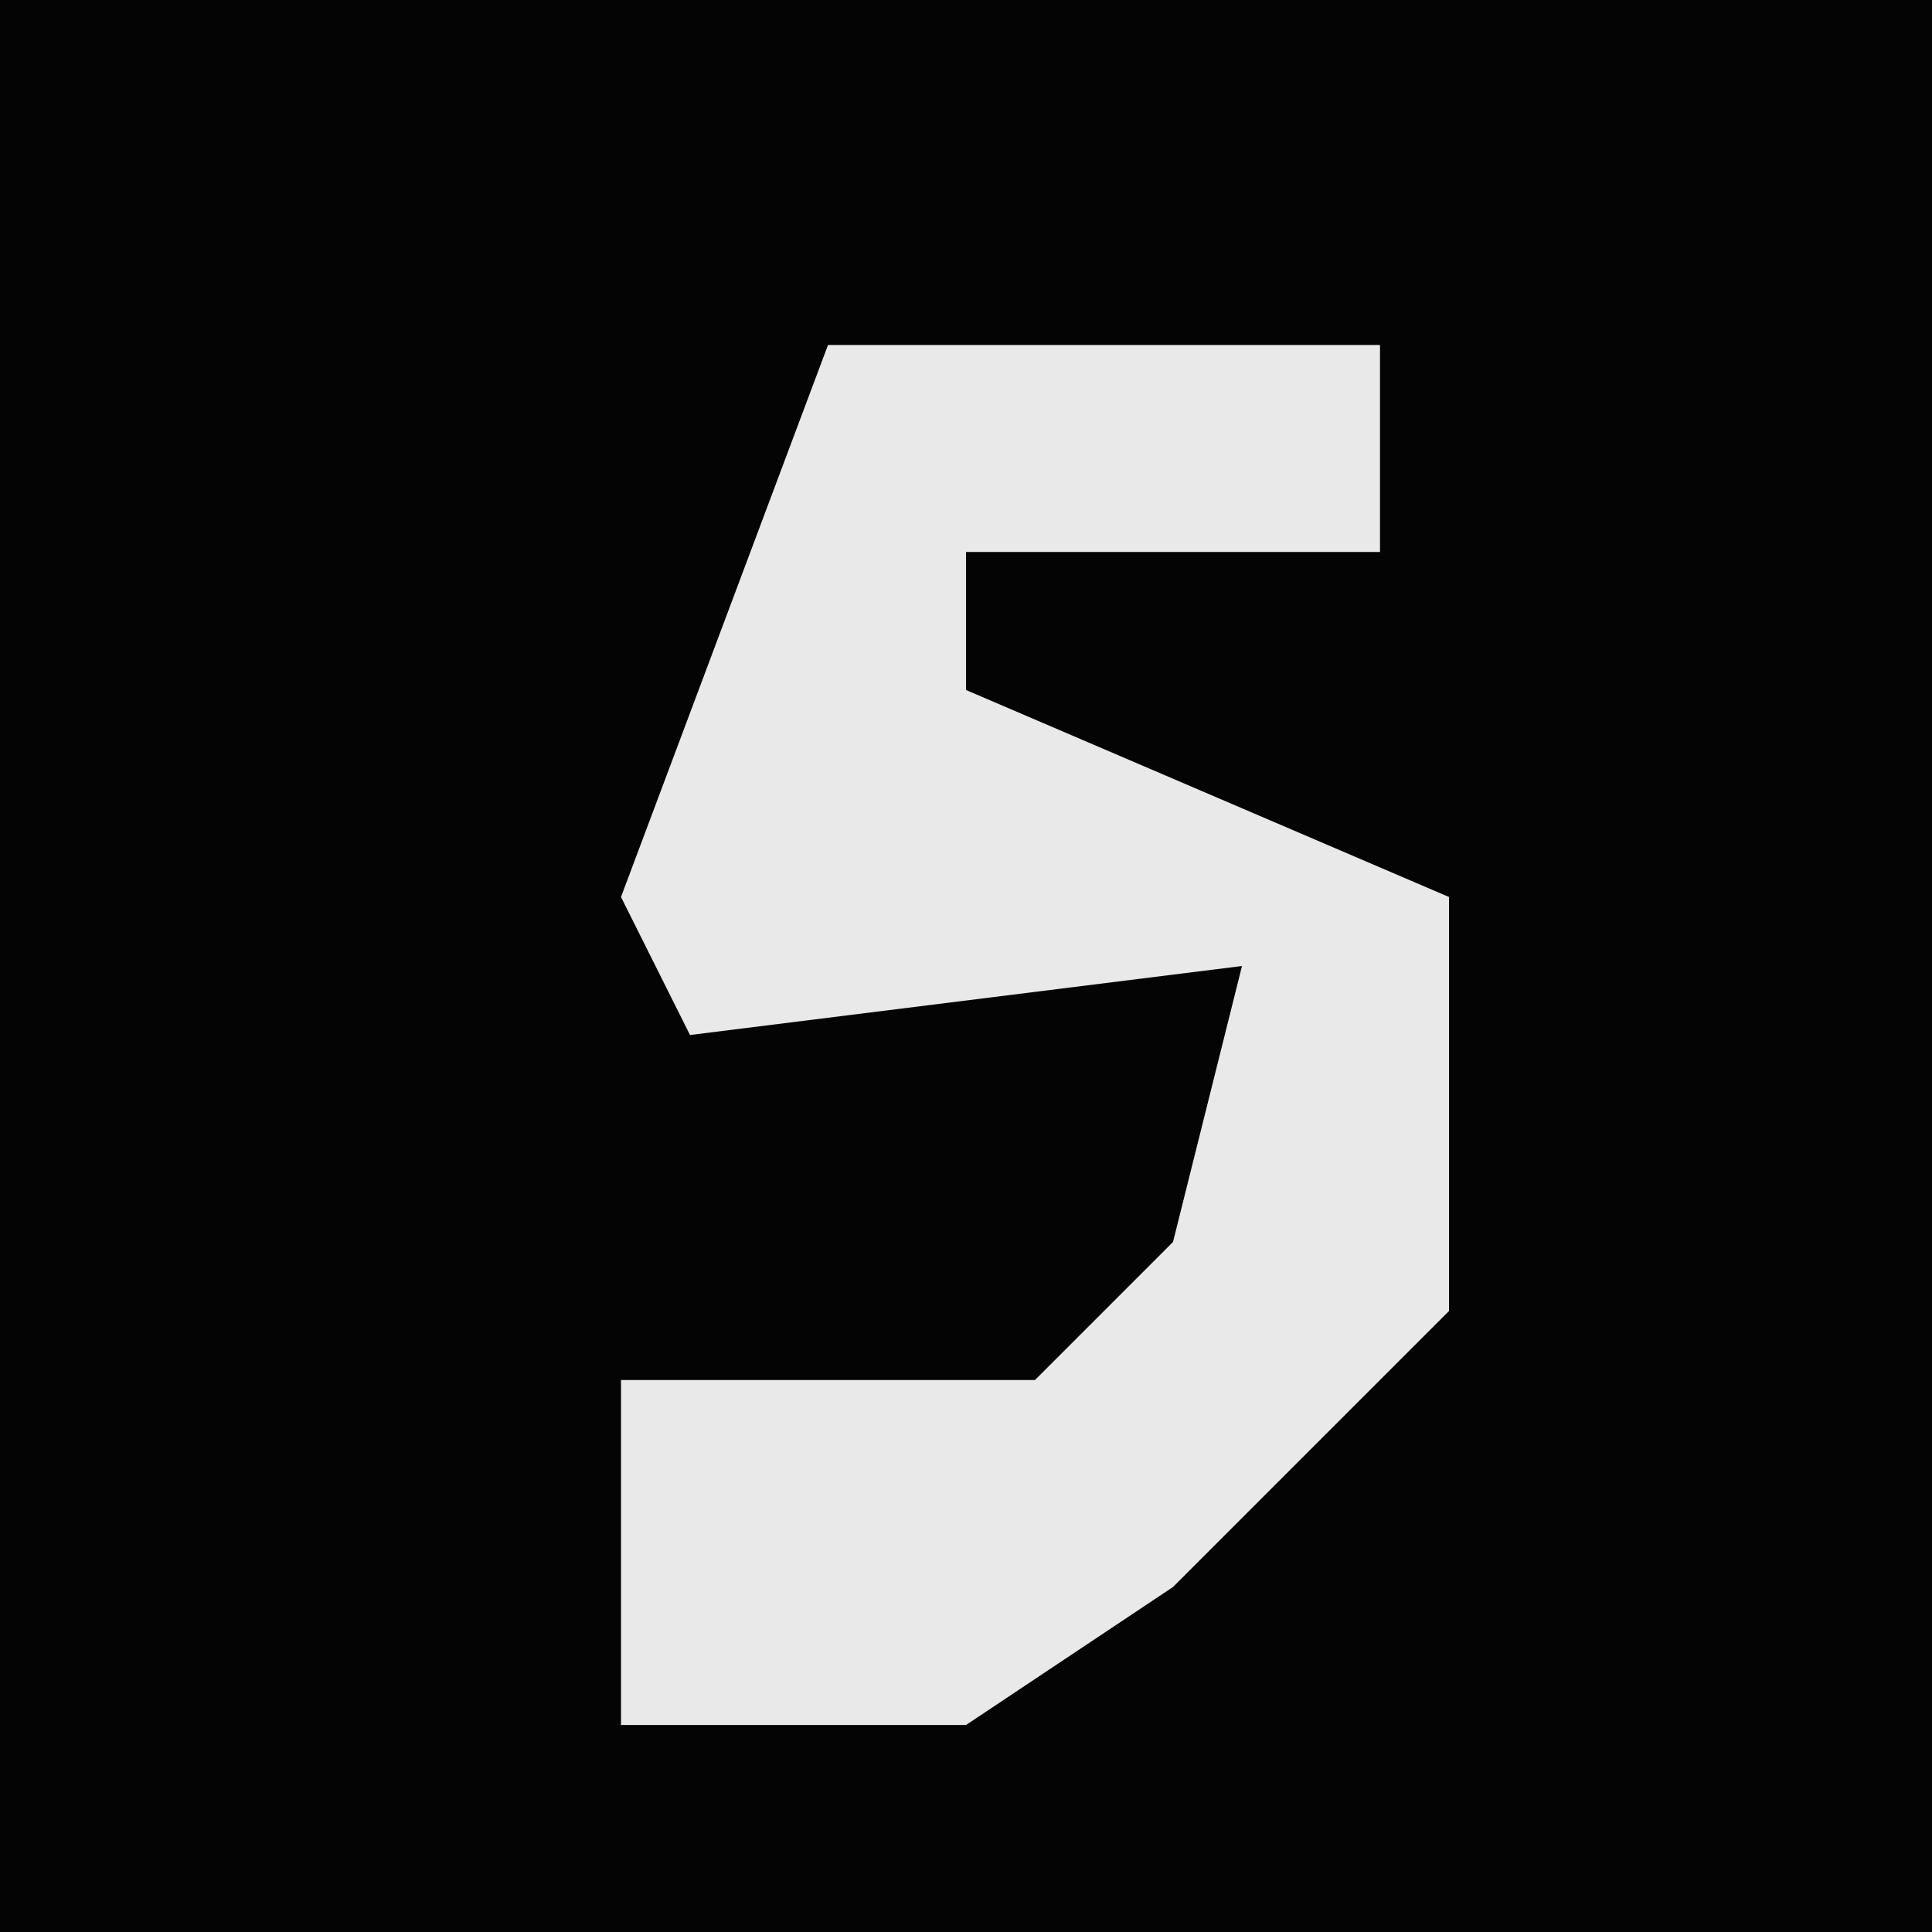 <?xml version="1.0" encoding="UTF-8"?>
<svg version="1.1" xmlns="http://www.w3.org/2000/svg" width="28" height="28">
<path d="M0,0 L28,0 L28,28 L0,28 Z " fill="#040404" transform="translate(0,0)"/>
<path d="M0,0 L8,0 L8,3 L2,3 L2,5 L9,8 L9,14 L5,18 L2,20 L-3,20 L-3,15 L3,15 L5,13 L6,9 L-2,10 L-3,8 Z " fill="#E9E9E9" transform="translate(12,5)"/>
</svg>
